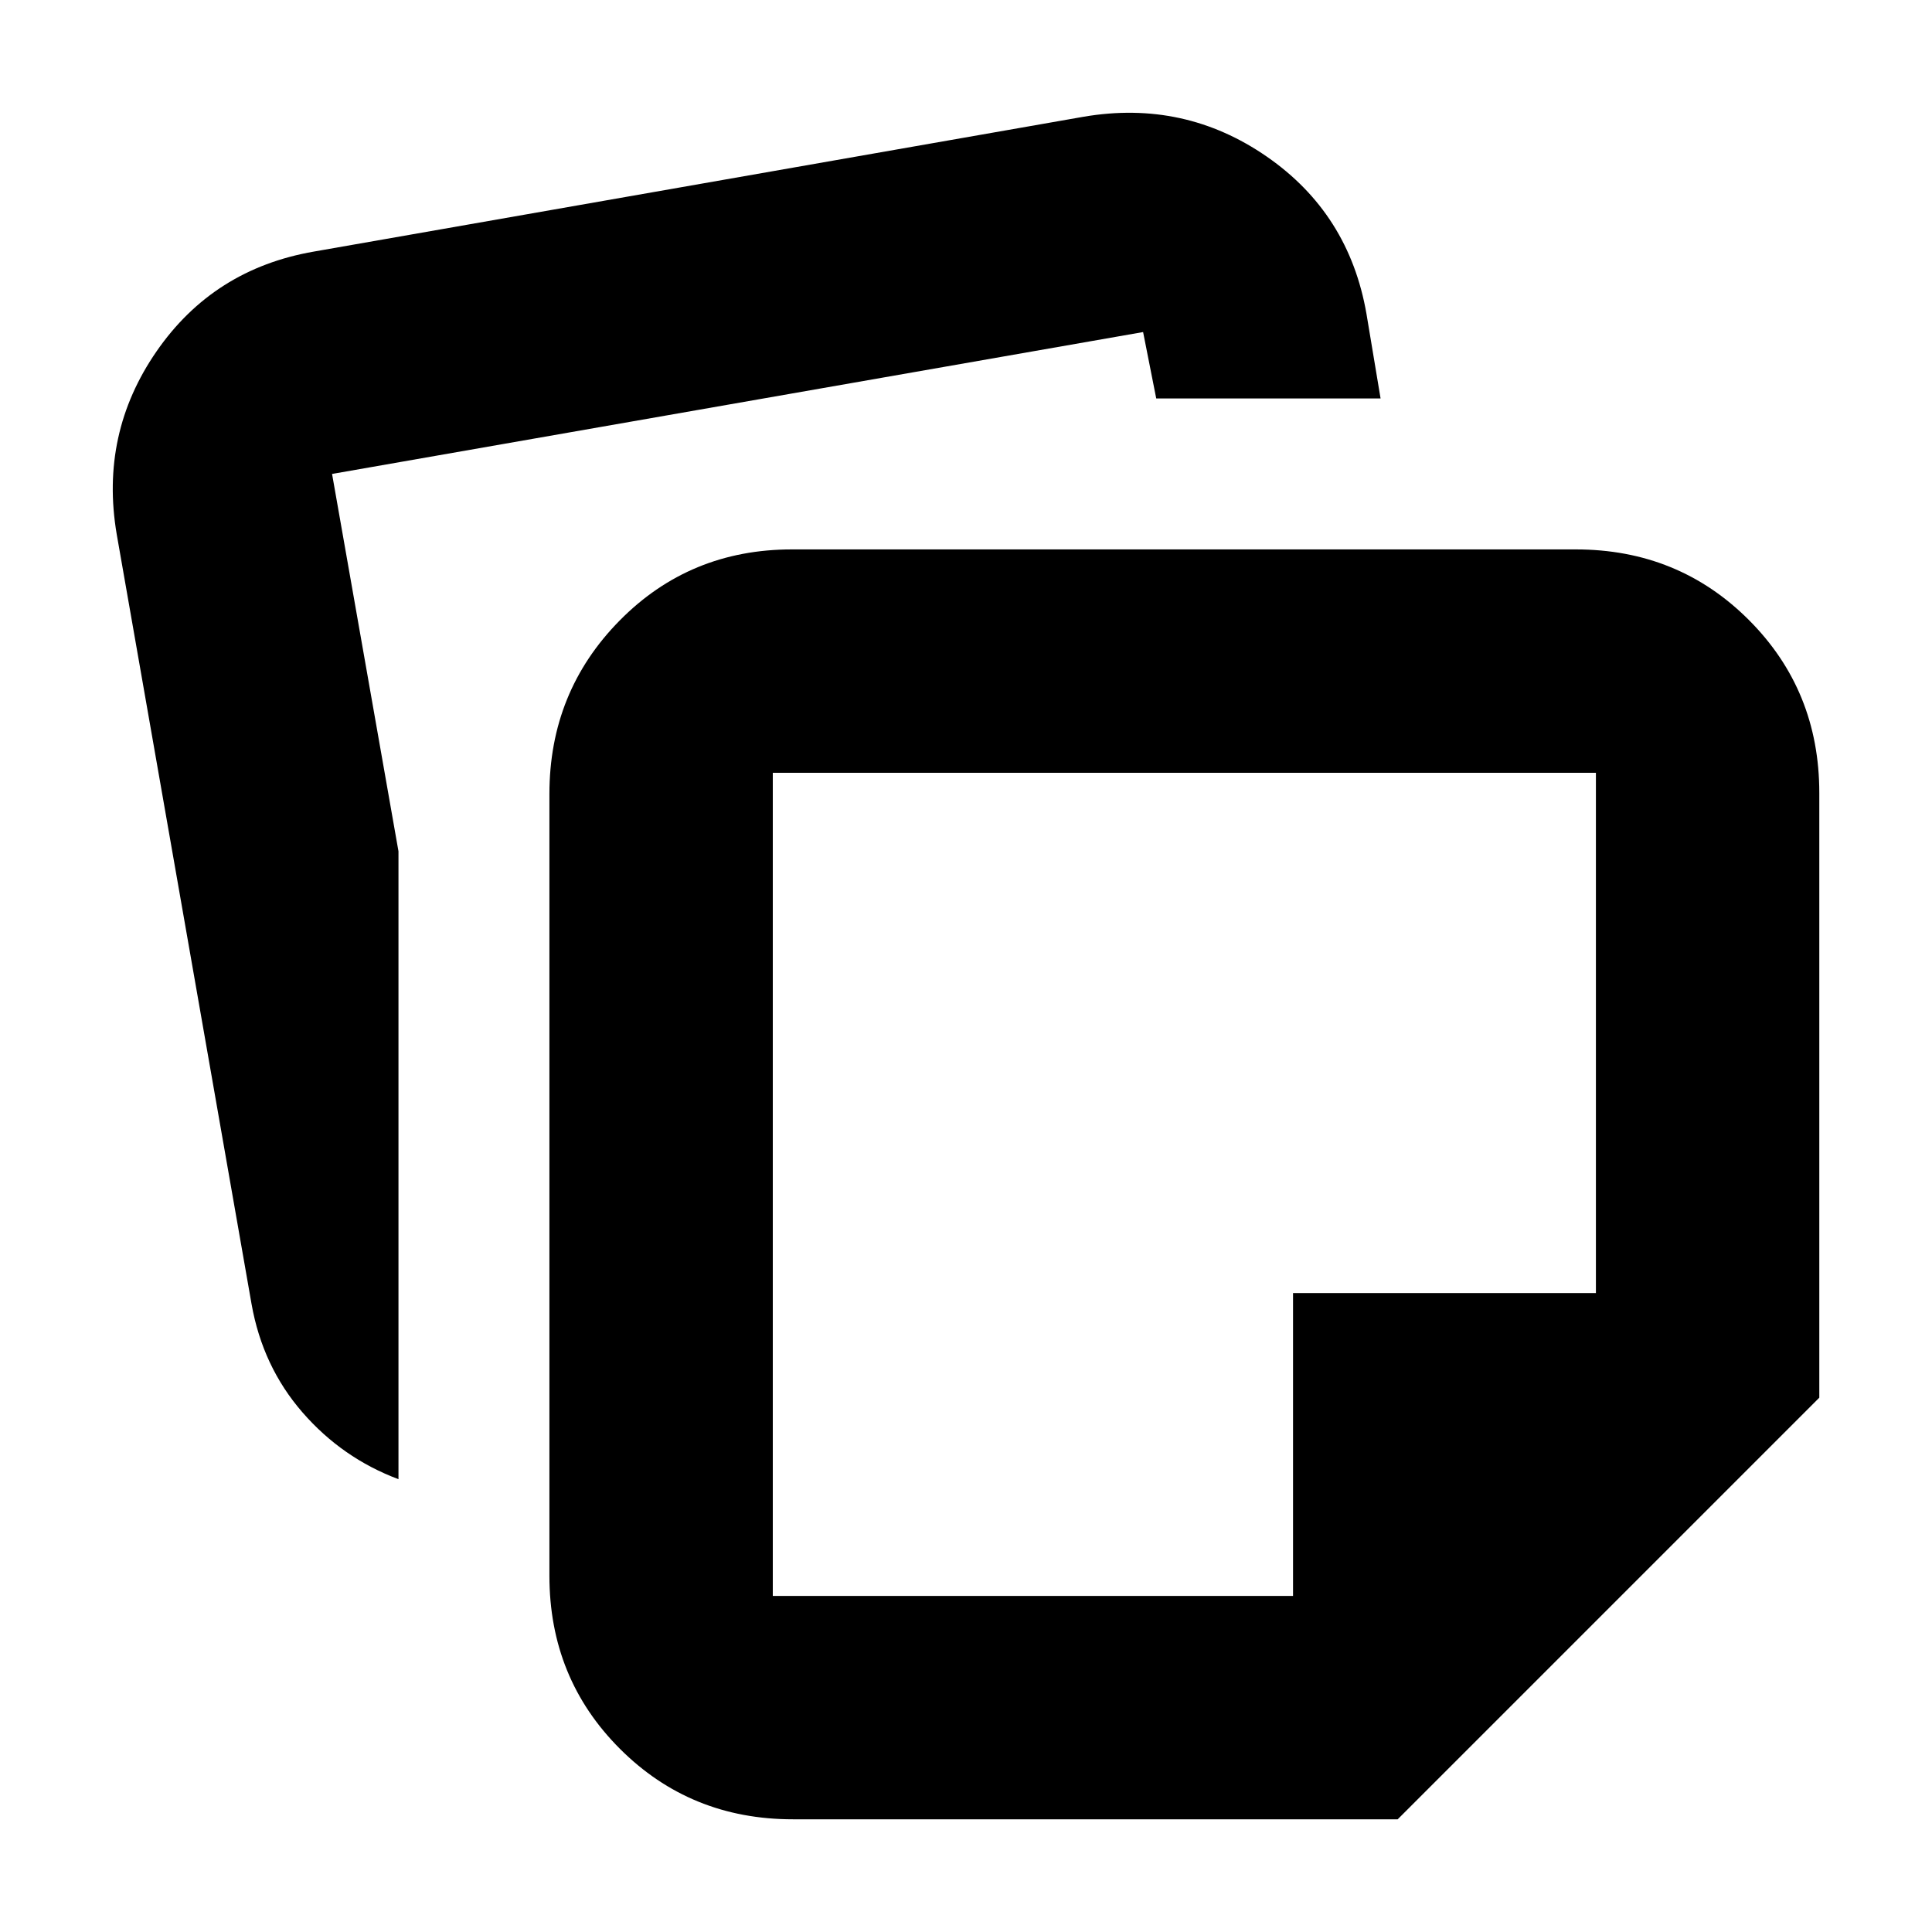 <svg xmlns="http://www.w3.org/2000/svg" height="24" viewBox="0 -960 960 960" width="24"><path d="M273-177v-388.5q0-50.753 34.87-86.127Q342.741-687 393.5-687H783q50.938 0 85.969 35.031Q904-616.938 904-566v300.5L694.5-56H394q-50.938 0-85.969-35.031Q273-126.062 273-177ZM58-694.5q-8.5-50 19.796-90.928T156-835l382.5-67q50-8.5 90.928 19.796T679-804l7 42H574.528L568-795l-403 70.5L198-537v312q-28-10.5-47.75-33.25T125-312L58-694.5ZM384-576v409h258.5v-150.5H793V-576H384Zm204.5 204.5Z"/></svg>